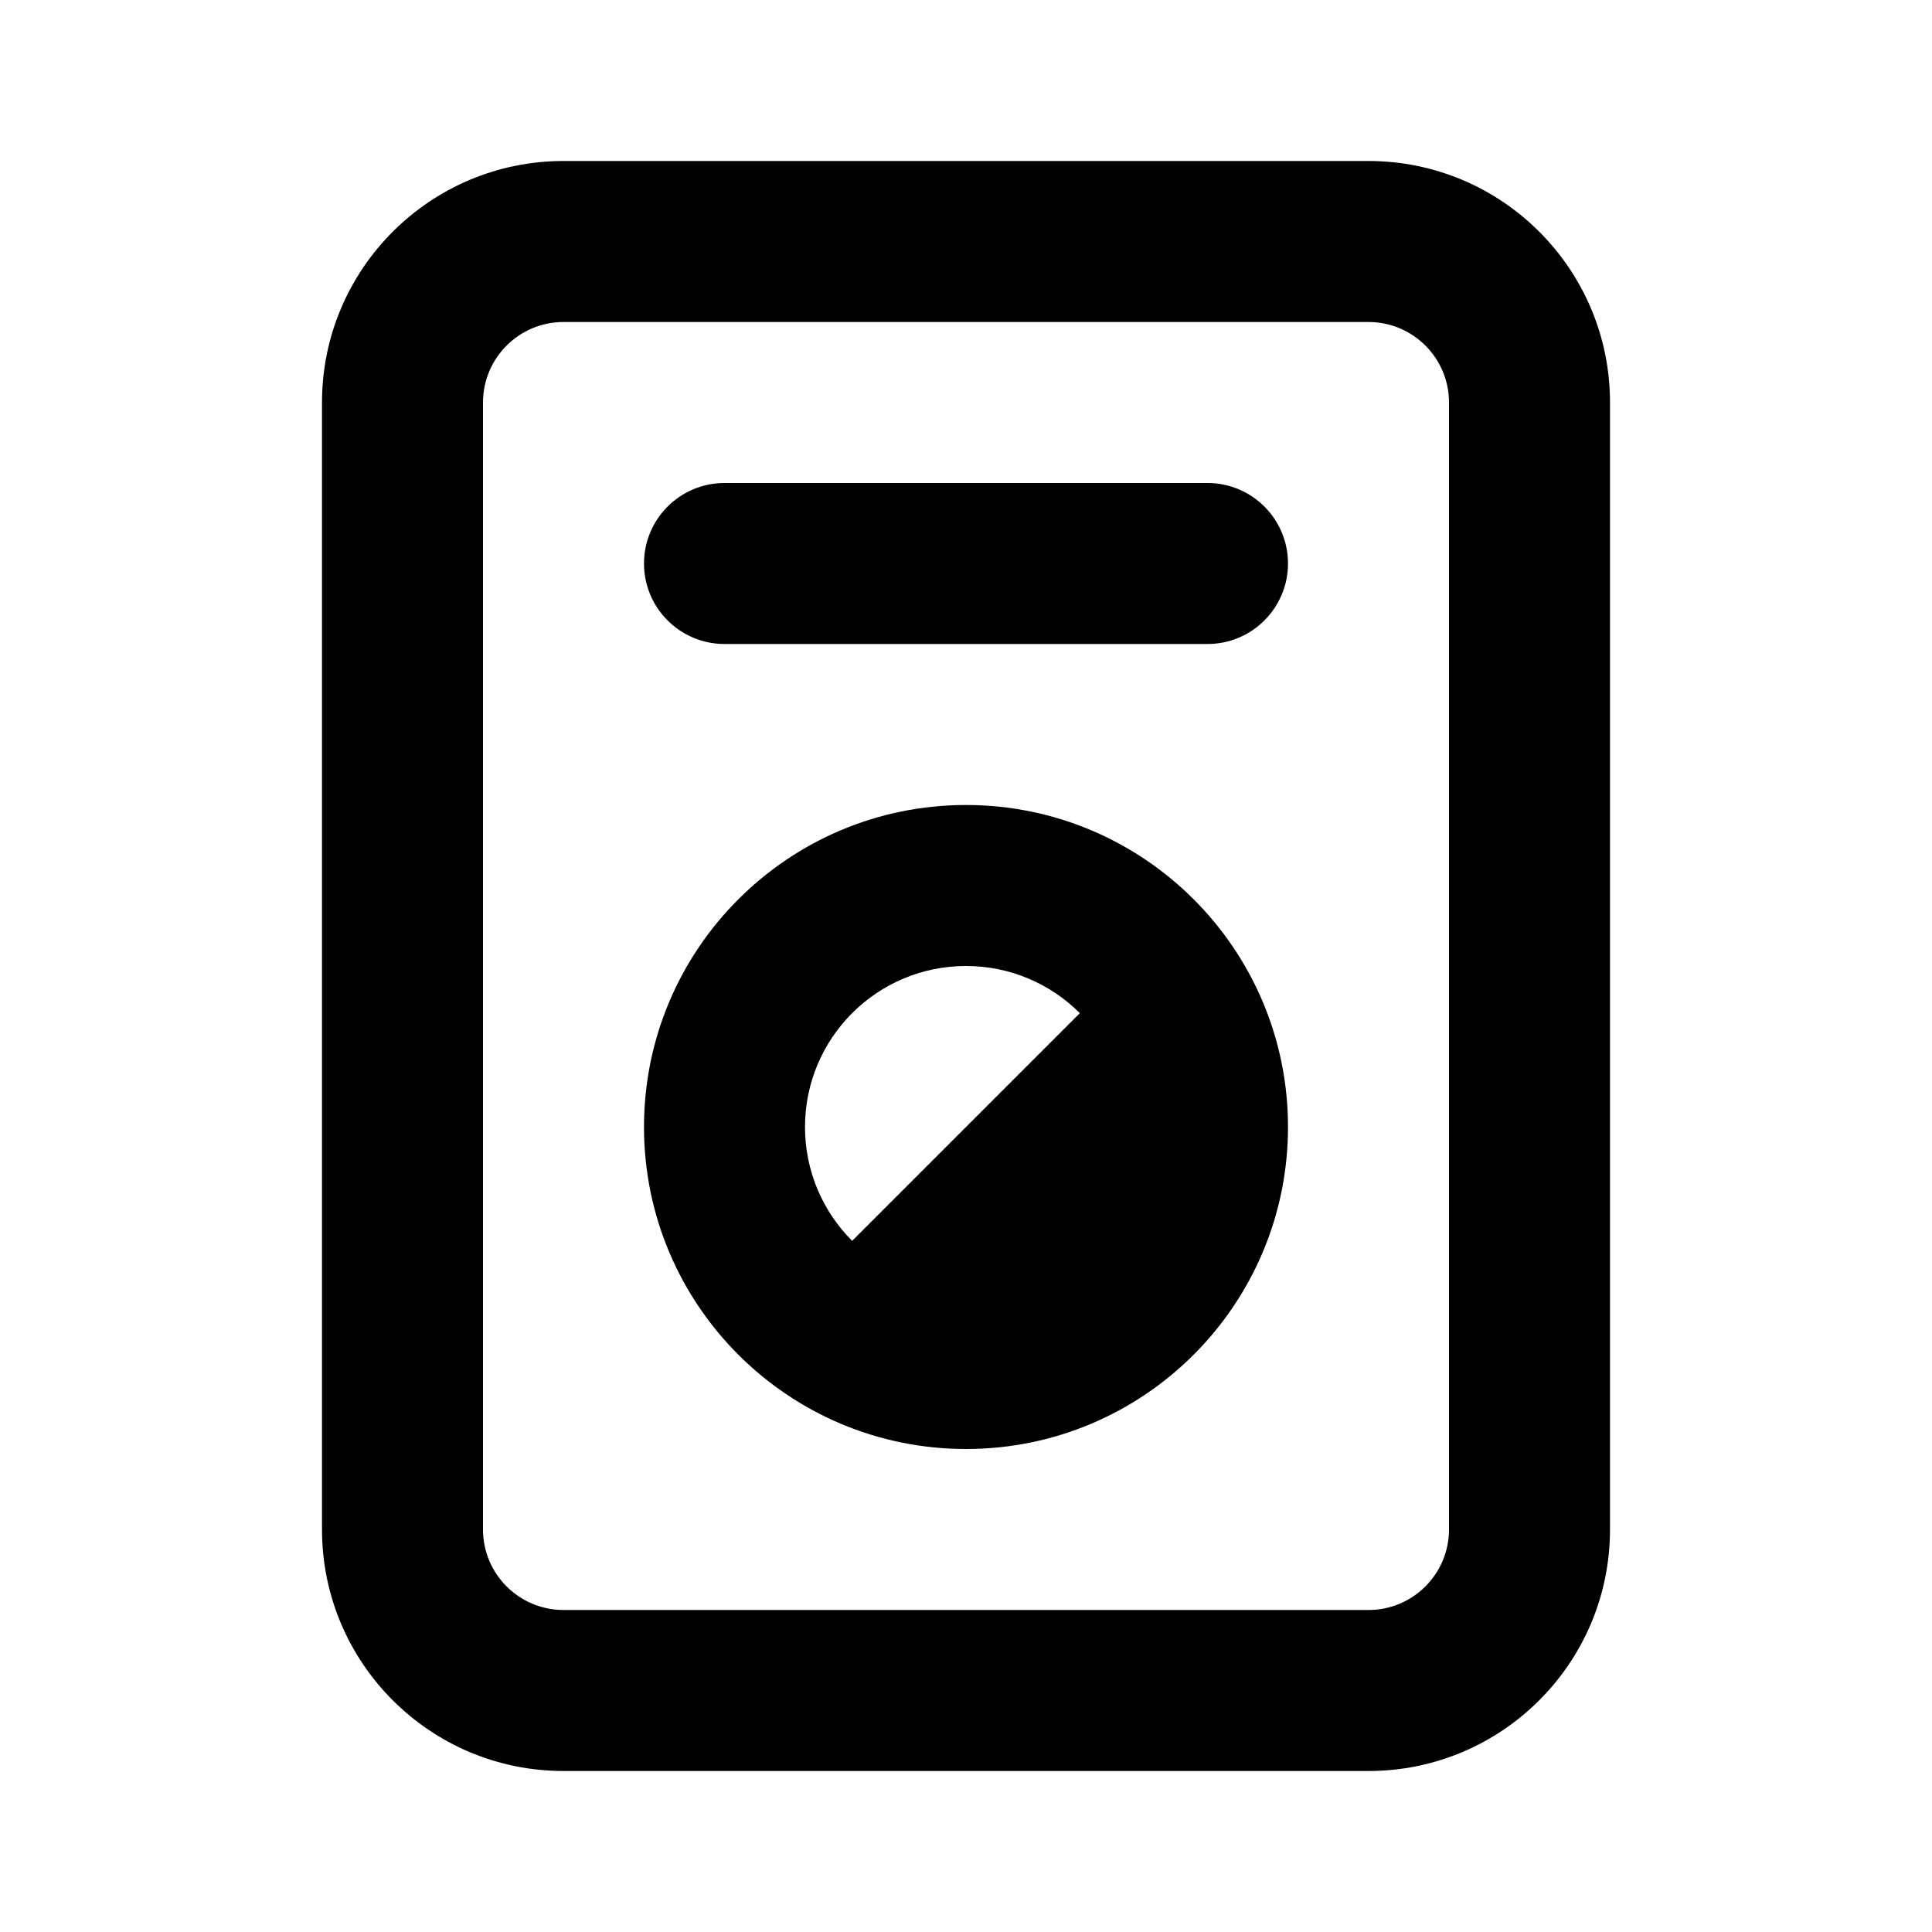 <svg viewBox="0 0 24 24"><path class="fn-svg-icon" fill-rule="evenodd" d="M4 5C4 3.343 5.343 2 7 2H17C18.657 2 20 3.343 20 5V19C20 20.657 18.657 22 17 22H7C5.343 22 4 20.657 4 19V5ZM7 4C6.448 4 6 4.448 6 5V19C6 19.552 6.448 20 7 20H17C17.552 20 18 19.552 18 19V5C18 4.448 17.552 4 17 4H7Z" clip-rule="evenodd"/><path class="fn-svg-icon" fill-rule="evenodd" d="M8 7C8 6.448 8.448 6 9 6H15C15.552 6 16 6.448 16 7 16 7.552 15.552 8 15 8H9C8.448 8 8 7.552 8 7ZM8 14C8 11.791 9.791 10 12 10 14.209 10 16 11.791 16 14 16 16.209 14.209 18 12 18 9.791 18 8 16.209 8 14ZM12 12C10.895 12 10 12.895 10 14 10 15.105 10.895 16 12 16 13.105 16 14 15.105 14 14 14 12.895 13.105 12 12 12Z" clip-rule="evenodd"/><path class="fn-svg-icon" fill-rule="evenodd" d="M9.879 16.121C11.05 17.293 12.95 17.293 14.121 16.121C15.293 14.95 15.293 13.05 14.121 11.879L9.879 16.121Z" clip-rule="evenodd"/></svg>